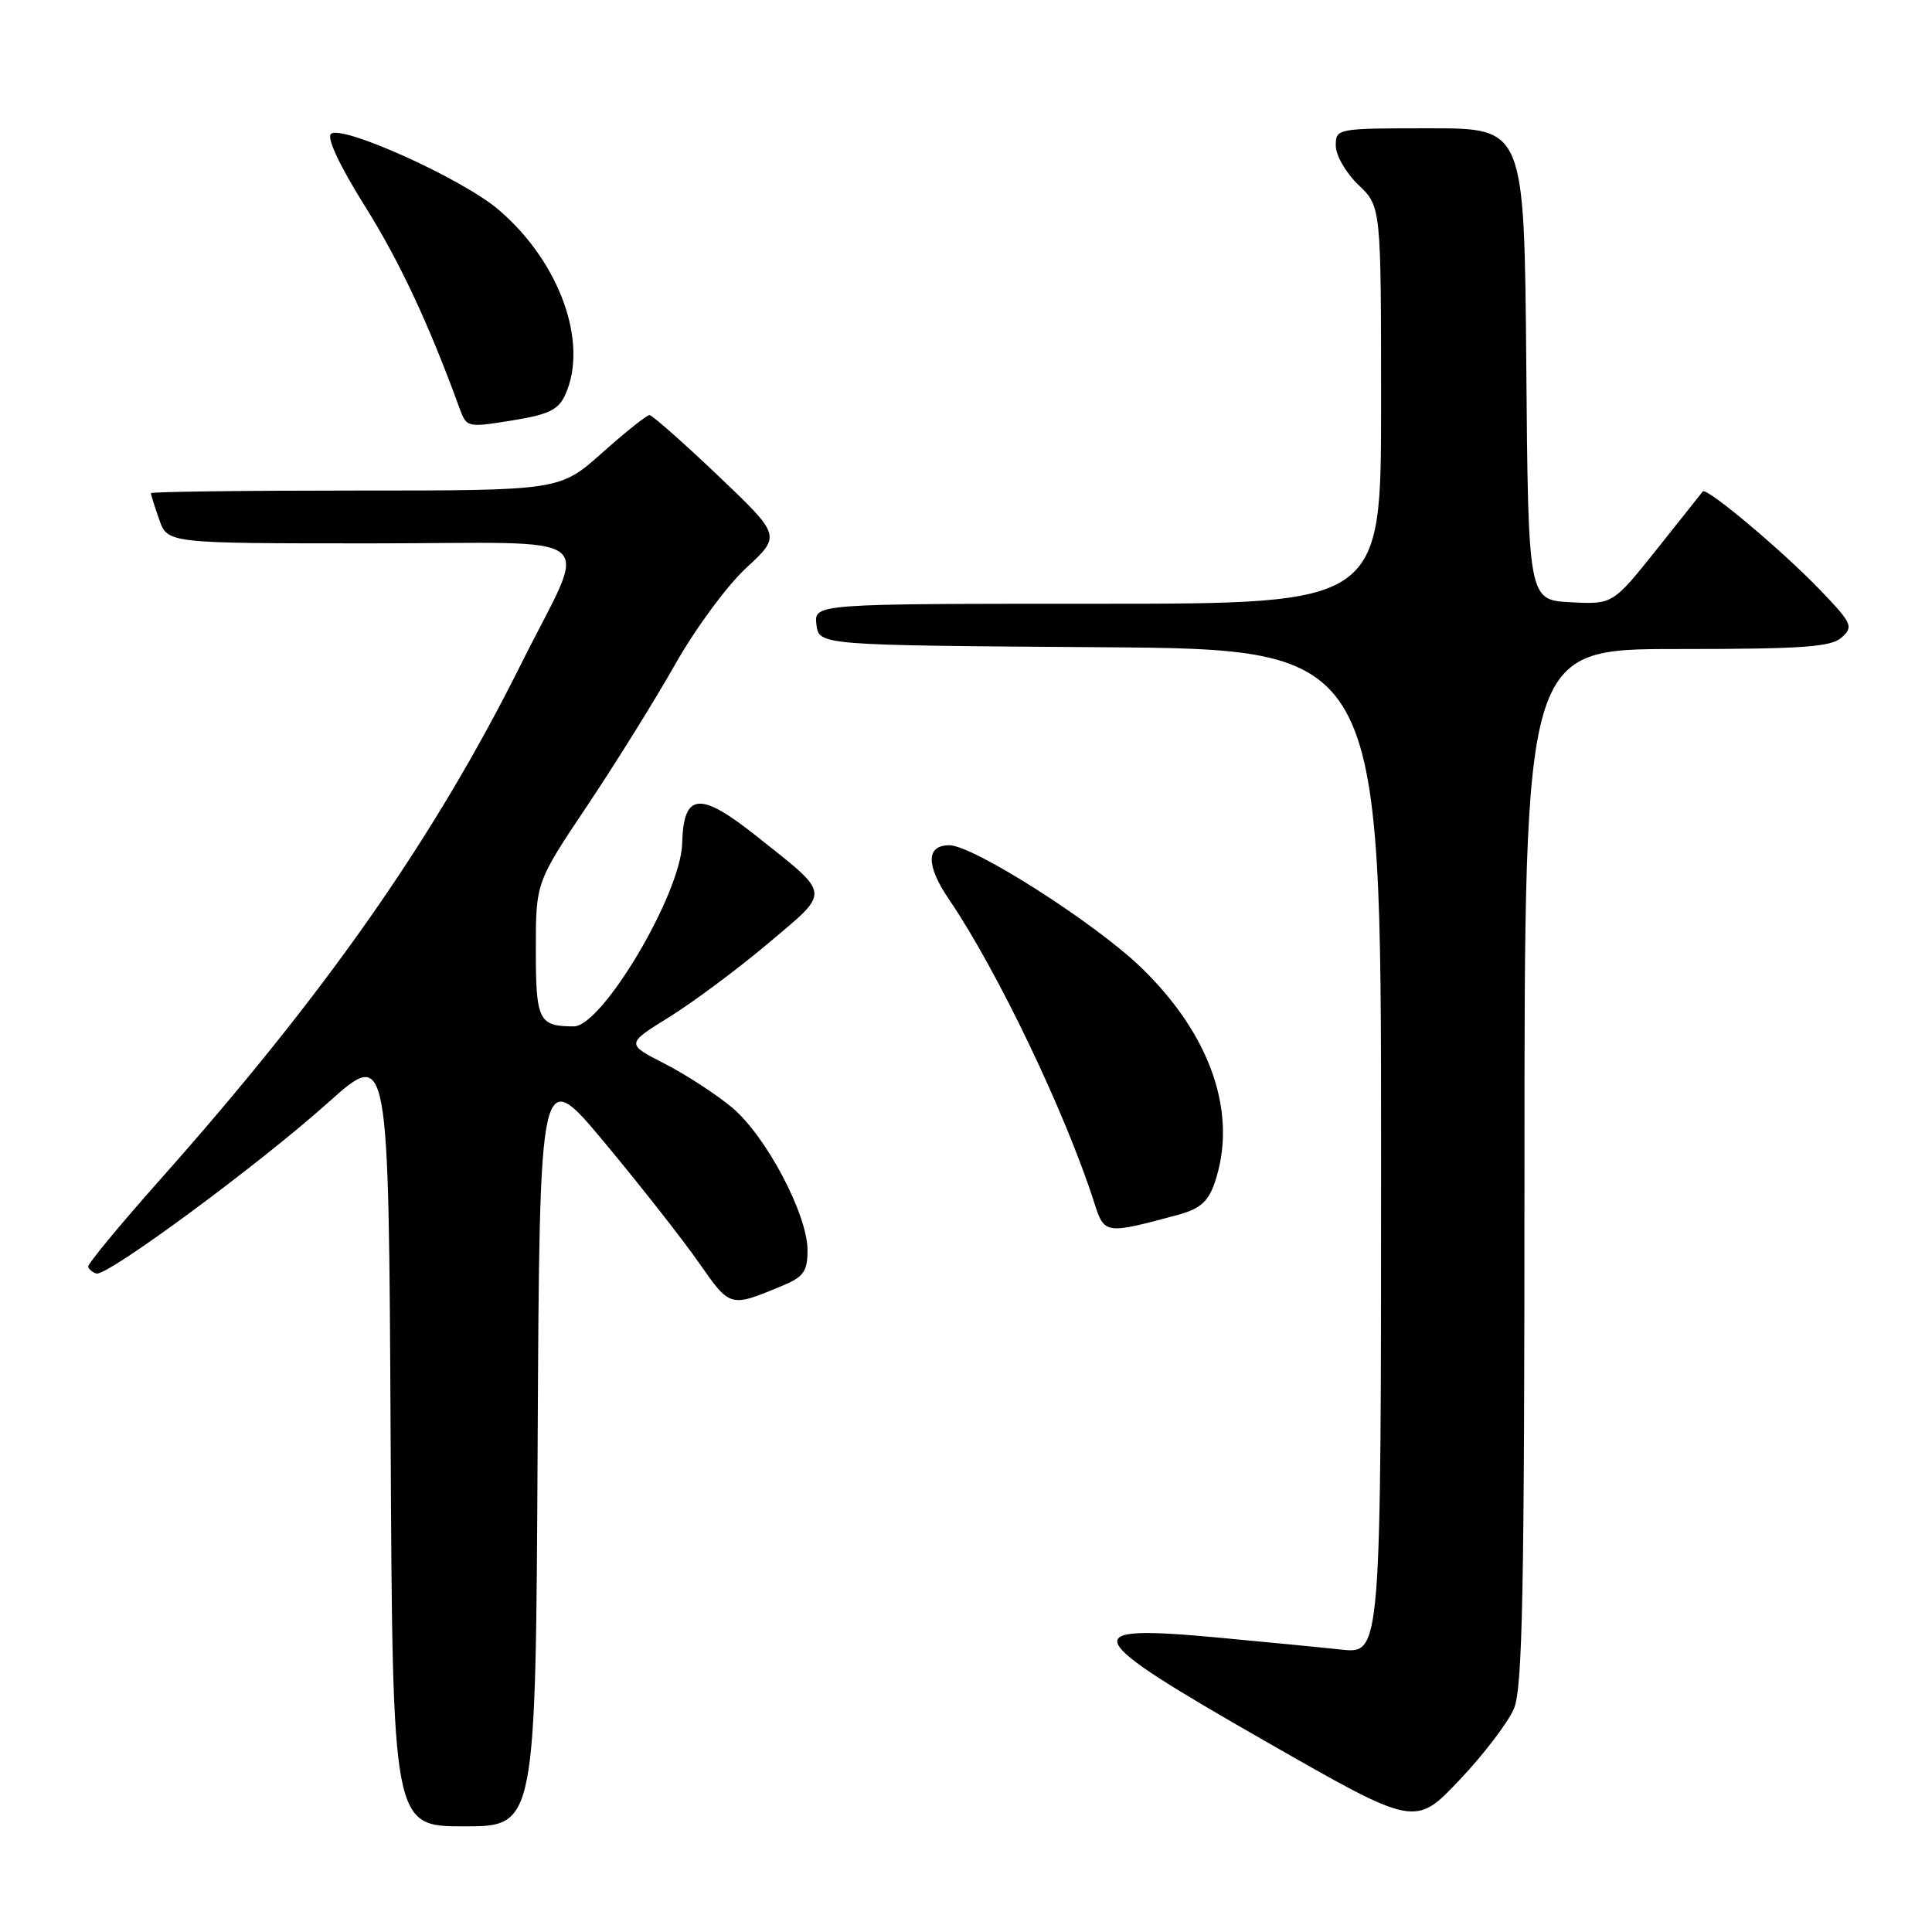 <?xml version="1.0" encoding="UTF-8" standalone="no"?>
<!DOCTYPE svg PUBLIC "-//W3C//DTD SVG 1.1//EN" "http://www.w3.org/Graphics/SVG/1.1/DTD/svg11.dtd" >
<svg xmlns="http://www.w3.org/2000/svg" xmlns:xlink="http://www.w3.org/1999/xlink" version="1.1" viewBox="0 0 256 256">
 <g >
 <path fill="currentColor"
d=" M 71.24 191.52 C 71.50 141.05 71.50 141.05 80.16 151.46 C 84.93 157.19 90.55 164.36 92.66 167.39 C 96.76 173.27 96.73 173.26 103.66 170.37 C 106.50 169.18 107.00 168.47 107.00 165.65 C 107.00 160.92 101.51 150.54 97.02 146.77 C 94.93 145.02 90.91 142.40 88.08 140.95 C 82.94 138.32 82.94 138.32 88.72 134.74 C 91.90 132.76 97.78 128.38 101.80 124.99 C 110.15 117.93 110.24 118.75 100.24 110.79 C 92.70 104.80 90.57 105.01 90.39 111.77 C 90.21 118.44 79.80 136.00 76.03 136.00 C 71.38 136.00 71.00 135.23 71.00 125.86 C 71.00 116.93 71.00 116.93 77.84 106.72 C 81.60 101.10 86.84 92.67 89.48 88.00 C 92.12 83.33 96.35 77.58 98.89 75.24 C 103.50 70.98 103.50 70.98 95.11 62.99 C 90.49 58.60 86.42 55.00 86.06 55.00 C 85.70 55.00 82.87 57.25 79.79 60.00 C 74.18 65.00 74.18 65.00 47.09 65.00 C 32.19 65.00 20.00 65.16 20.00 65.35 C 20.00 65.54 20.49 67.12 21.10 68.85 C 22.20 72.00 22.20 72.00 49.17 72.00 C 80.62 72.00 78.04 69.93 69.04 88.00 C 57.51 111.12 43.16 131.62 21.16 156.37 C 15.85 162.35 11.58 167.52 11.68 167.85 C 11.77 168.18 12.26 168.59 12.76 168.75 C 14.12 169.21 34.29 154.33 43.50 146.08 C 51.50 138.92 51.50 138.92 51.76 190.46 C 52.02 242.00 52.02 242.00 61.50 242.00 C 70.98 242.00 70.98 242.00 71.24 191.52 Z  M 200.61 226.39 C 201.75 223.66 202.00 210.73 202.00 154.53 C 202.00 86.00 202.00 86.00 222.17 86.00 C 238.91 86.00 242.63 85.74 244.04 84.46 C 245.62 83.04 245.41 82.58 241.12 78.12 C 236.13 72.93 226.10 64.51 225.63 65.12 C 225.47 65.33 222.72 68.78 219.52 72.80 C 213.70 80.09 213.70 80.09 208.10 79.80 C 202.50 79.50 202.50 79.50 202.24 48.25 C 201.97 17.00 201.97 17.00 189.49 17.00 C 177.10 17.00 177.00 17.02 177.00 19.31 C 177.00 20.59 178.35 22.92 180.00 24.50 C 183.00 27.37 183.00 27.37 183.00 53.69 C 183.00 80.00 183.00 80.00 145.43 80.00 C 107.87 80.00 107.87 80.00 108.18 82.75 C 108.50 85.50 108.50 85.50 145.75 85.76 C 183.00 86.02 183.00 86.02 183.00 152.58 C 183.00 219.14 183.00 219.14 177.75 218.58 C 174.86 218.27 167.42 217.55 161.21 216.97 C 142.38 215.24 143.04 216.64 167.77 230.78 C 187.50 242.07 187.50 242.07 193.36 235.89 C 196.59 232.49 199.85 228.21 200.61 226.39 Z  M 156.10 160.97 C 158.95 160.20 160.07 159.25 160.91 156.84 C 164.10 147.69 160.51 137.16 151.13 128.13 C 144.97 122.21 128.94 112.00 125.79 112.00 C 122.69 112.00 122.68 114.67 125.76 119.19 C 132.15 128.59 141.16 147.41 144.99 159.35 C 146.34 163.57 146.42 163.58 156.10 160.97 Z  M 74.89 52.33 C 78.03 45.45 74.18 34.73 66.08 27.80 C 61.29 23.70 45.18 16.42 43.84 17.76 C 43.29 18.31 45.07 22.08 48.32 27.26 C 52.93 34.61 56.77 42.79 60.89 54.09 C 61.82 56.65 61.92 56.67 67.81 55.72 C 72.68 54.94 73.99 54.31 74.89 52.33 Z "/>
</g>
</svg>